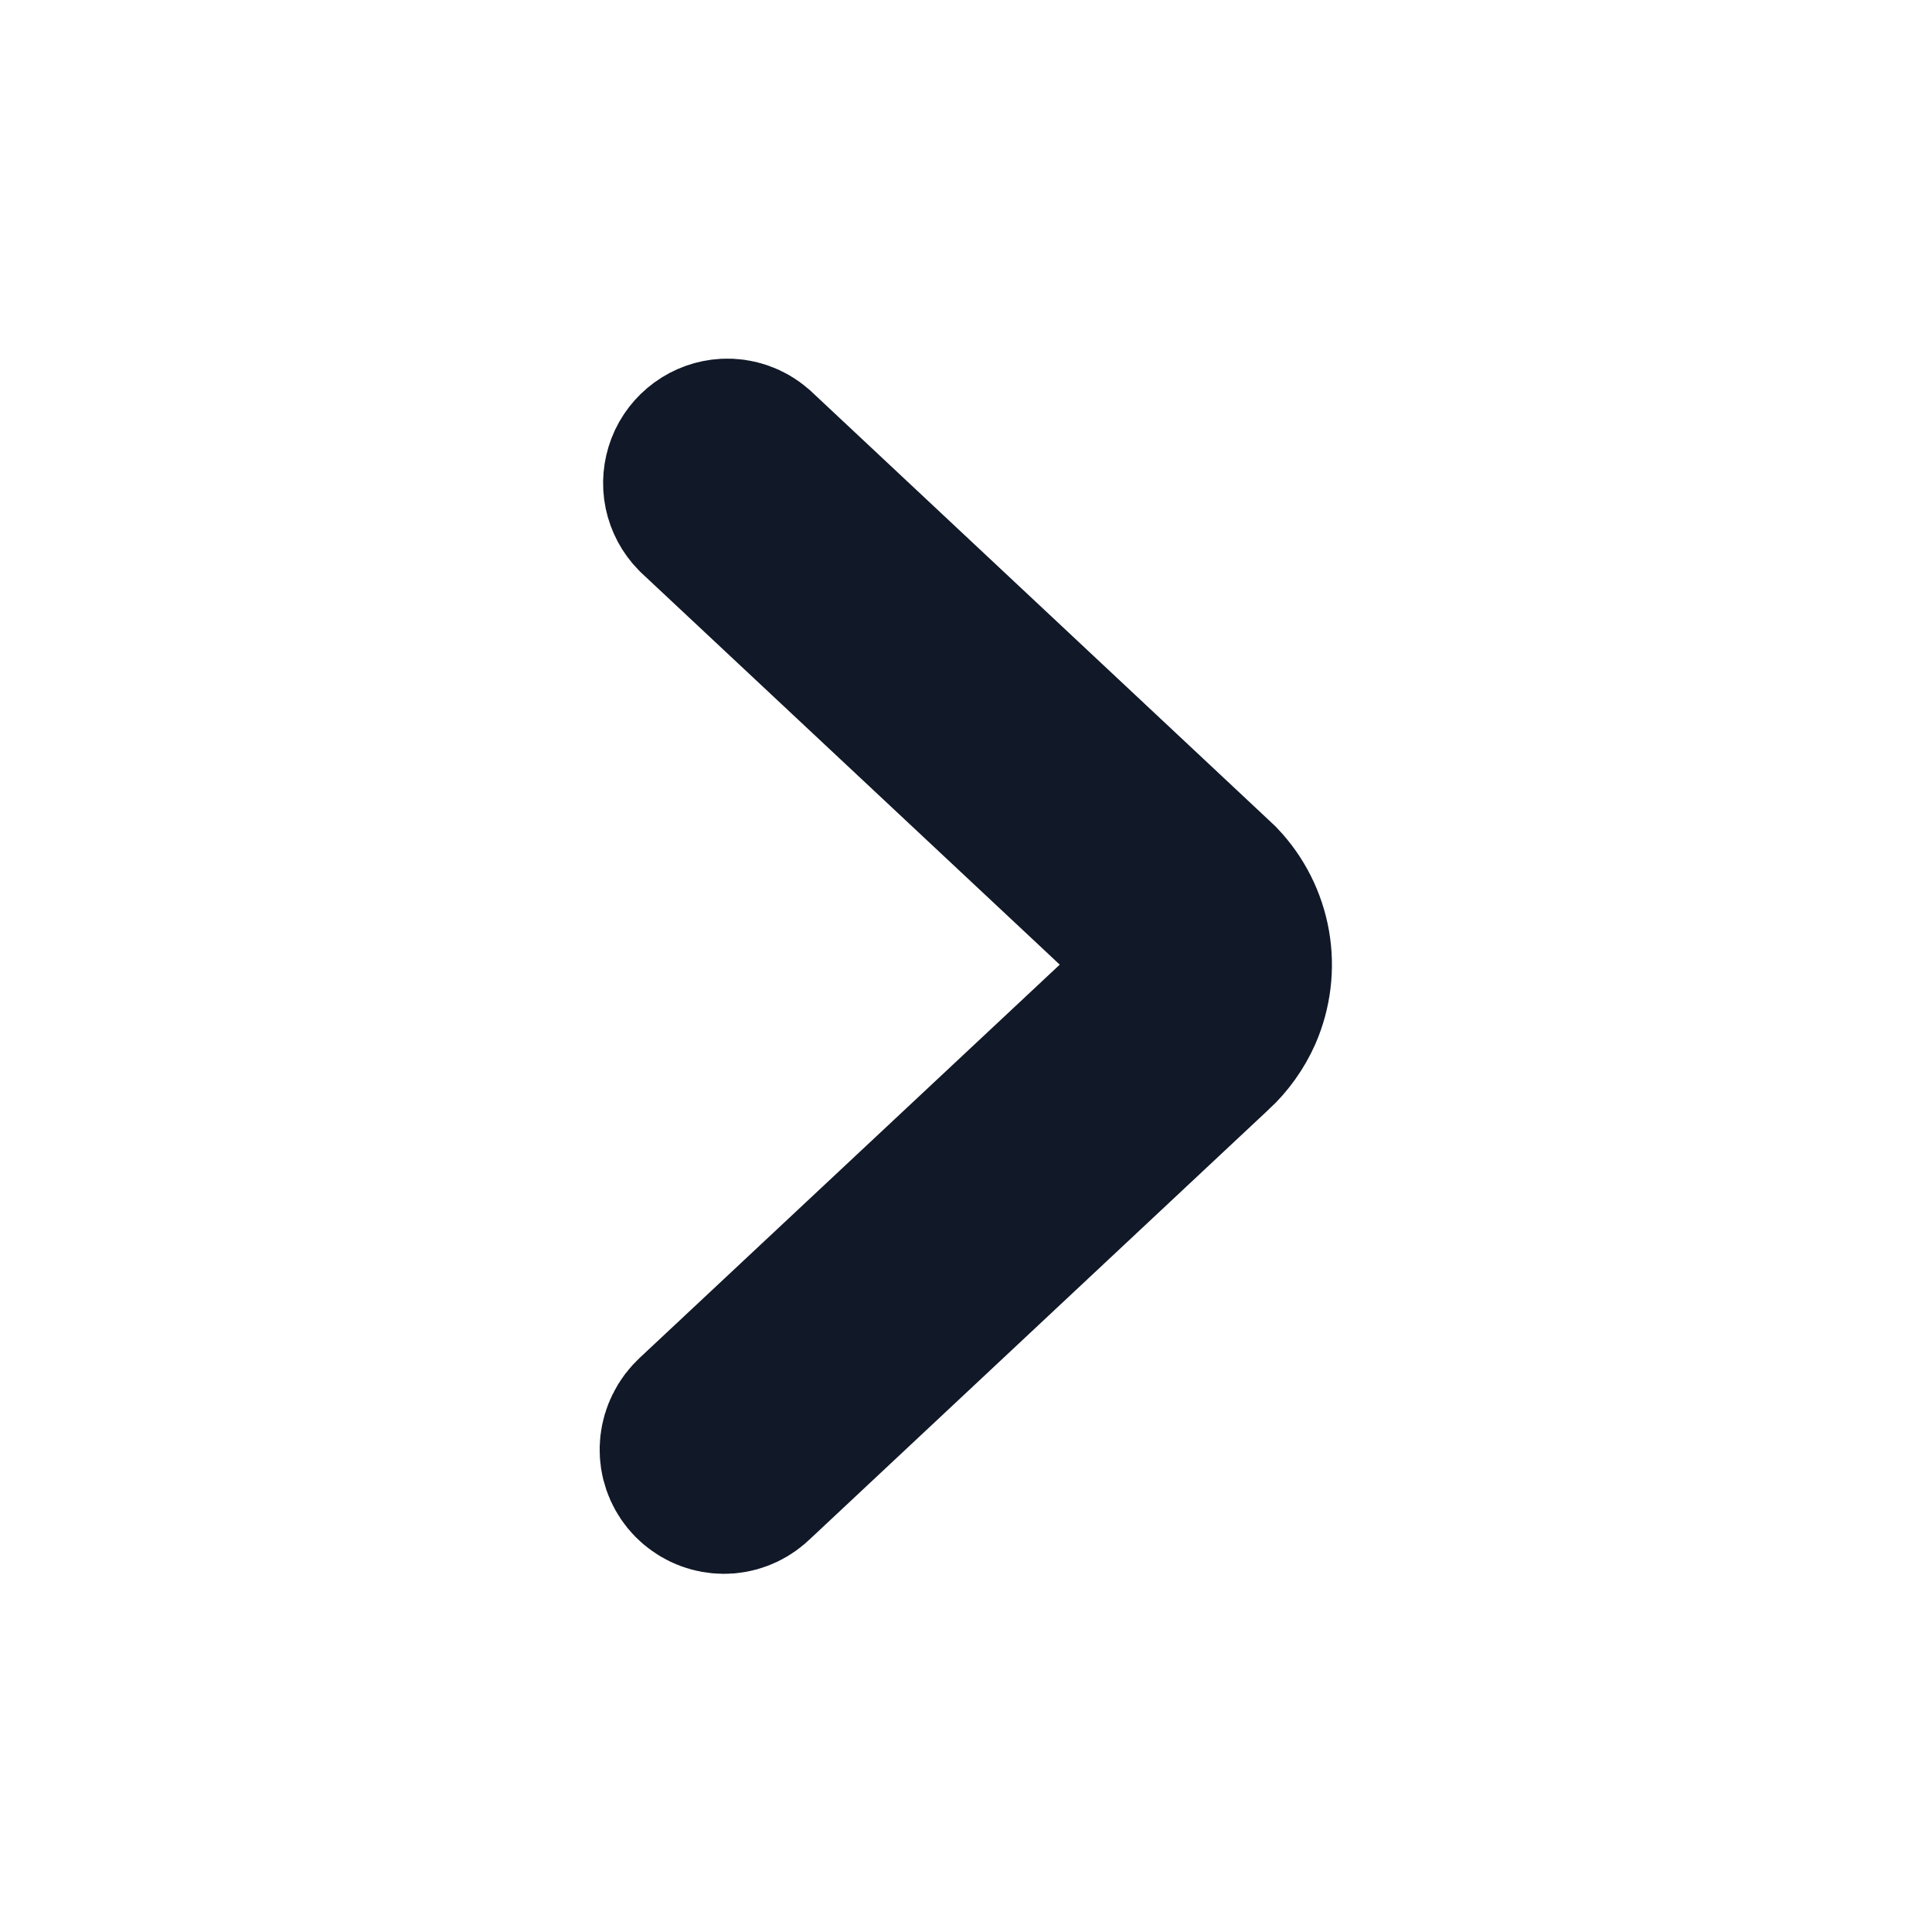 <svg width="20" height="20" viewBox="0 0 20 20" fill="none" xmlns="http://www.w3.org/2000/svg">
<path d="M12.511 9.151L12.566 9.203C12.72 9.365 12.823 9.569 12.862 9.79C12.901 10.01 12.873 10.238 12.784 10.443C12.72 10.586 12.628 10.715 12.513 10.822L12.51 10.824L7.77 15.263L7.762 15.27C7.699 15.334 7.615 15.374 7.526 15.382C7.436 15.389 7.347 15.365 7.274 15.312C7.2 15.26 7.149 15.183 7.127 15.096C7.106 15.009 7.117 14.916 7.157 14.836C7.179 14.79 7.21 14.75 7.248 14.716L7.255 14.709L11.946 10.318L12.301 9.985L11.946 9.654L7.261 5.267C7.21 5.215 7.175 5.149 7.16 5.078C7.145 5.006 7.152 4.932 7.178 4.864C7.204 4.796 7.25 4.737 7.309 4.694C7.368 4.651 7.438 4.626 7.511 4.622C7.607 4.617 7.702 4.65 7.775 4.714L12.511 9.151Z" stroke="#111827" stroke-width="1.818"/>
</svg>
